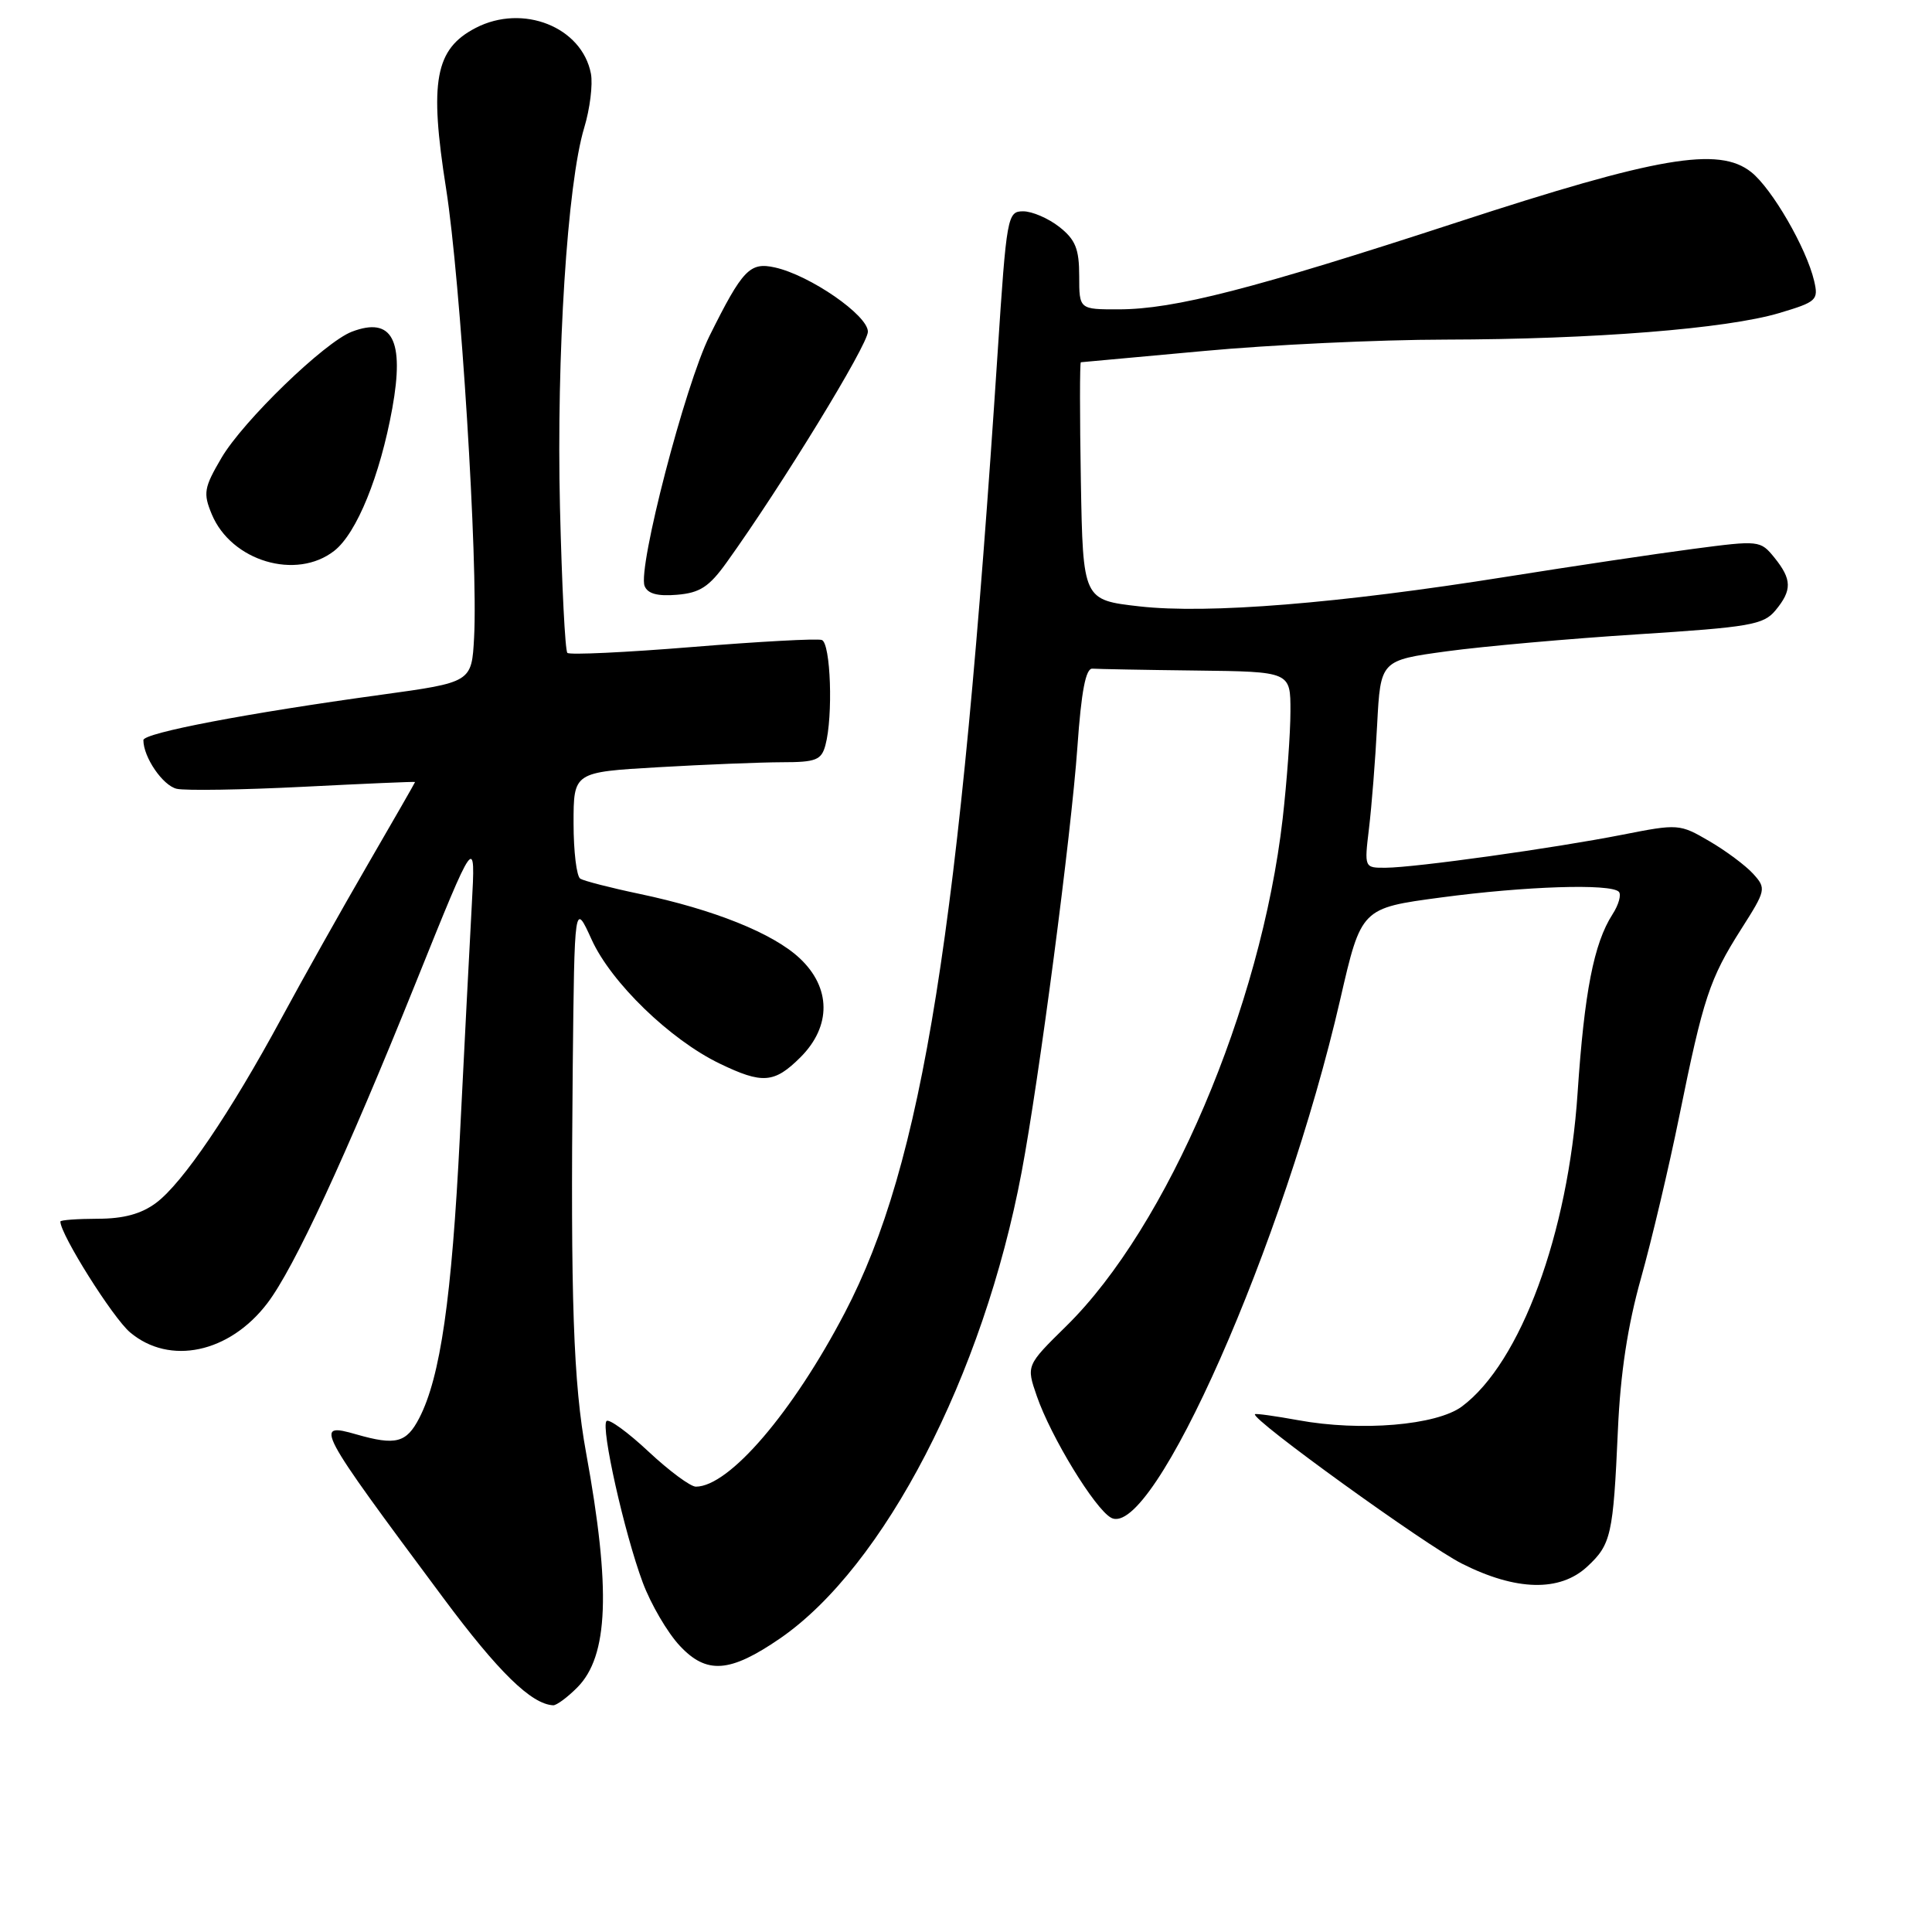 <?xml version="1.0" encoding="UTF-8" standalone="no"?>
<!DOCTYPE svg PUBLIC "-//W3C//DTD SVG 1.1//EN" "http://www.w3.org/Graphics/SVG/1.1/DTD/svg11.dtd" >
<svg xmlns="http://www.w3.org/2000/svg" xmlns:xlink="http://www.w3.org/1999/xlink" version="1.1" viewBox="0 0 256 256">
 <g >
 <path fill="currentColor"
d=" M 76.48 223.61 C 80.63 219.46 80.97 210.63 77.66 192.50 C 75.97 183.26 75.59 172.18 75.89 141.50 C 76.12 119.50 76.12 119.50 78.40 124.51 C 80.98 130.19 88.78 137.75 95.34 140.92 C 101.03 143.67 102.60 143.55 106.08 140.08 C 110.18 135.97 110.13 130.86 105.95 126.96 C 102.42 123.66 94.60 120.52 84.72 118.44 C 80.90 117.64 77.38 116.73 76.89 116.43 C 76.40 116.13 76.00 112.83 76.00 109.09 C 76.00 102.31 76.00 102.31 87.25 101.66 C 93.44 101.30 100.81 101.01 103.63 101.00 C 108.11 101.00 108.84 100.71 109.37 98.75 C 110.41 94.89 110.07 85.19 108.89 84.80 C 108.28 84.59 100.56 85.01 91.74 85.73 C 82.92 86.45 75.47 86.80 75.18 86.51 C 74.88 86.22 74.45 77.55 74.20 67.24 C 73.72 47.09 75.17 24.31 77.41 16.93 C 78.17 14.42 78.57 11.20 78.30 9.76 C 77.11 3.57 69.28 0.46 63.03 3.70 C 57.65 6.49 56.86 10.76 59.11 25.00 C 61.03 37.21 63.36 74.48 62.82 84.46 C 62.50 90.41 62.50 90.41 50.50 92.06 C 32.78 94.49 19.00 97.12 19.00 98.07 C 19.00 100.34 21.58 104.10 23.42 104.52 C 24.56 104.78 32.14 104.66 40.25 104.25 C 48.36 103.84 55.00 103.55 55.00 103.62 C 55.00 103.69 52.16 108.64 48.69 114.62 C 45.22 120.60 40.07 129.78 37.25 135.00 C 30.51 147.46 24.18 156.79 20.68 159.39 C 18.72 160.85 16.38 161.49 12.94 161.49 C 10.23 161.50 8.00 161.66 8.00 161.86 C 7.99 163.55 14.95 174.62 17.24 176.55 C 22.48 180.96 30.40 179.28 35.42 172.69 C 38.97 168.04 45.81 153.27 55.08 130.25 C 63.03 110.50 63.03 110.50 62.51 120.00 C 62.22 125.22 61.52 138.95 60.94 150.50 C 59.86 172.03 58.36 182.47 55.55 187.91 C 53.85 191.19 52.44 191.56 47.24 190.07 C 41.54 188.43 41.87 189.07 58.75 211.75 C 66.04 221.55 70.40 225.81 73.30 225.96 C 73.73 225.98 75.17 224.93 76.48 223.61 Z  M 103.36 217.10 C 117.16 207.60 130.29 182.27 135.37 155.31 C 137.67 143.13 141.94 110.61 142.76 99.00 C 143.28 91.57 143.87 88.53 144.75 88.60 C 145.44 88.65 151.62 88.77 158.50 88.85 C 171.00 89.00 171.00 89.00 170.99 94.25 C 170.99 97.14 170.52 103.54 169.96 108.48 C 167.09 133.47 154.70 162.53 141.29 175.71 C 135.98 180.93 135.98 180.93 137.38 184.98 C 139.25 190.40 145.08 199.95 147.23 201.11 C 152.76 204.10 170.15 164.76 177.59 132.42 C 180.37 120.33 180.37 120.33 190.94 118.92 C 202.15 117.42 213.40 117.06 214.50 118.16 C 214.86 118.53 214.49 119.88 213.66 121.16 C 211.19 125.02 209.94 131.43 209.04 144.81 C 207.80 163.46 201.49 180.56 193.72 186.36 C 190.37 188.86 180.32 189.71 172.00 188.18 C 168.97 187.63 166.40 187.27 166.29 187.39 C 165.67 187.99 188.92 204.77 193.71 207.19 C 200.89 210.81 206.68 210.95 210.31 207.59 C 213.48 204.65 213.76 203.43 214.38 189.50 C 214.71 181.97 215.68 175.62 217.44 169.37 C 218.85 164.34 221.14 154.67 222.52 147.87 C 225.70 132.21 226.53 129.71 230.70 123.14 C 234.01 117.94 234.06 117.73 232.31 115.79 C 231.31 114.69 228.70 112.74 226.50 111.46 C 222.57 109.16 222.36 109.15 215.00 110.60 C 205.91 112.39 187.58 114.95 183.63 114.98 C 180.77 115.00 180.77 115.00 181.40 109.75 C 181.75 106.86 182.24 100.68 182.48 96.00 C 182.93 87.50 182.93 87.50 191.71 86.30 C 196.55 85.64 207.93 84.63 217.00 84.05 C 231.85 83.10 233.67 82.79 235.25 80.89 C 237.48 78.20 237.45 76.78 235.12 73.89 C 233.26 71.60 233.10 71.58 224.37 72.73 C 219.49 73.37 208.36 75.03 199.64 76.42 C 177.36 79.97 160.04 81.37 151.00 80.35 C 143.50 79.50 143.50 79.50 143.22 63.75 C 143.07 55.09 143.07 48.00 143.22 48.00 C 143.38 47.99 150.70 47.32 159.50 46.51 C 168.30 45.69 182.70 45.01 191.50 45.00 C 211.17 44.96 228.78 43.56 235.76 41.48 C 240.72 40.00 240.98 39.77 240.38 37.21 C 239.36 32.87 234.80 24.99 232.04 22.80 C 227.74 19.39 219.67 20.77 193.07 29.46 C 166.00 38.30 155.59 40.98 148.25 40.99 C 143.00 41.00 143.00 41.00 143.00 36.57 C 143.00 32.98 142.50 31.75 140.37 30.07 C 138.92 28.93 136.76 28.00 135.58 28.00 C 133.49 28.00 133.38 28.60 132.19 46.75 C 127.16 123.49 122.27 154.20 111.94 173.95 C 105.04 187.15 96.62 196.98 92.21 196.99 C 91.50 197.00 88.68 194.91 85.94 192.35 C 83.21 189.79 80.70 187.97 80.37 188.29 C 79.58 189.09 82.73 203.16 85.17 209.70 C 86.24 212.56 88.44 216.33 90.07 218.07 C 93.63 221.89 96.72 221.66 103.36 217.10 Z  M 96.30 74.50 C 103.58 64.36 115.00 45.70 115.00 43.95 C 115.00 41.77 107.32 36.47 102.68 35.44 C 99.36 34.70 98.40 35.70 94.02 44.50 C 90.78 51.01 84.49 75.23 85.41 77.64 C 85.81 78.67 87.12 79.03 89.71 78.81 C 92.74 78.56 93.97 77.76 96.30 74.50 Z  M 44.30 72.98 C 47.27 70.65 50.36 63.04 51.98 54.11 C 53.62 45.05 51.97 41.92 46.63 43.95 C 43.02 45.32 32.21 55.78 29.34 60.68 C 27.03 64.62 26.90 65.35 28.06 68.14 C 30.64 74.36 39.27 76.93 44.30 72.98 Z "/>
</g>
</svg>